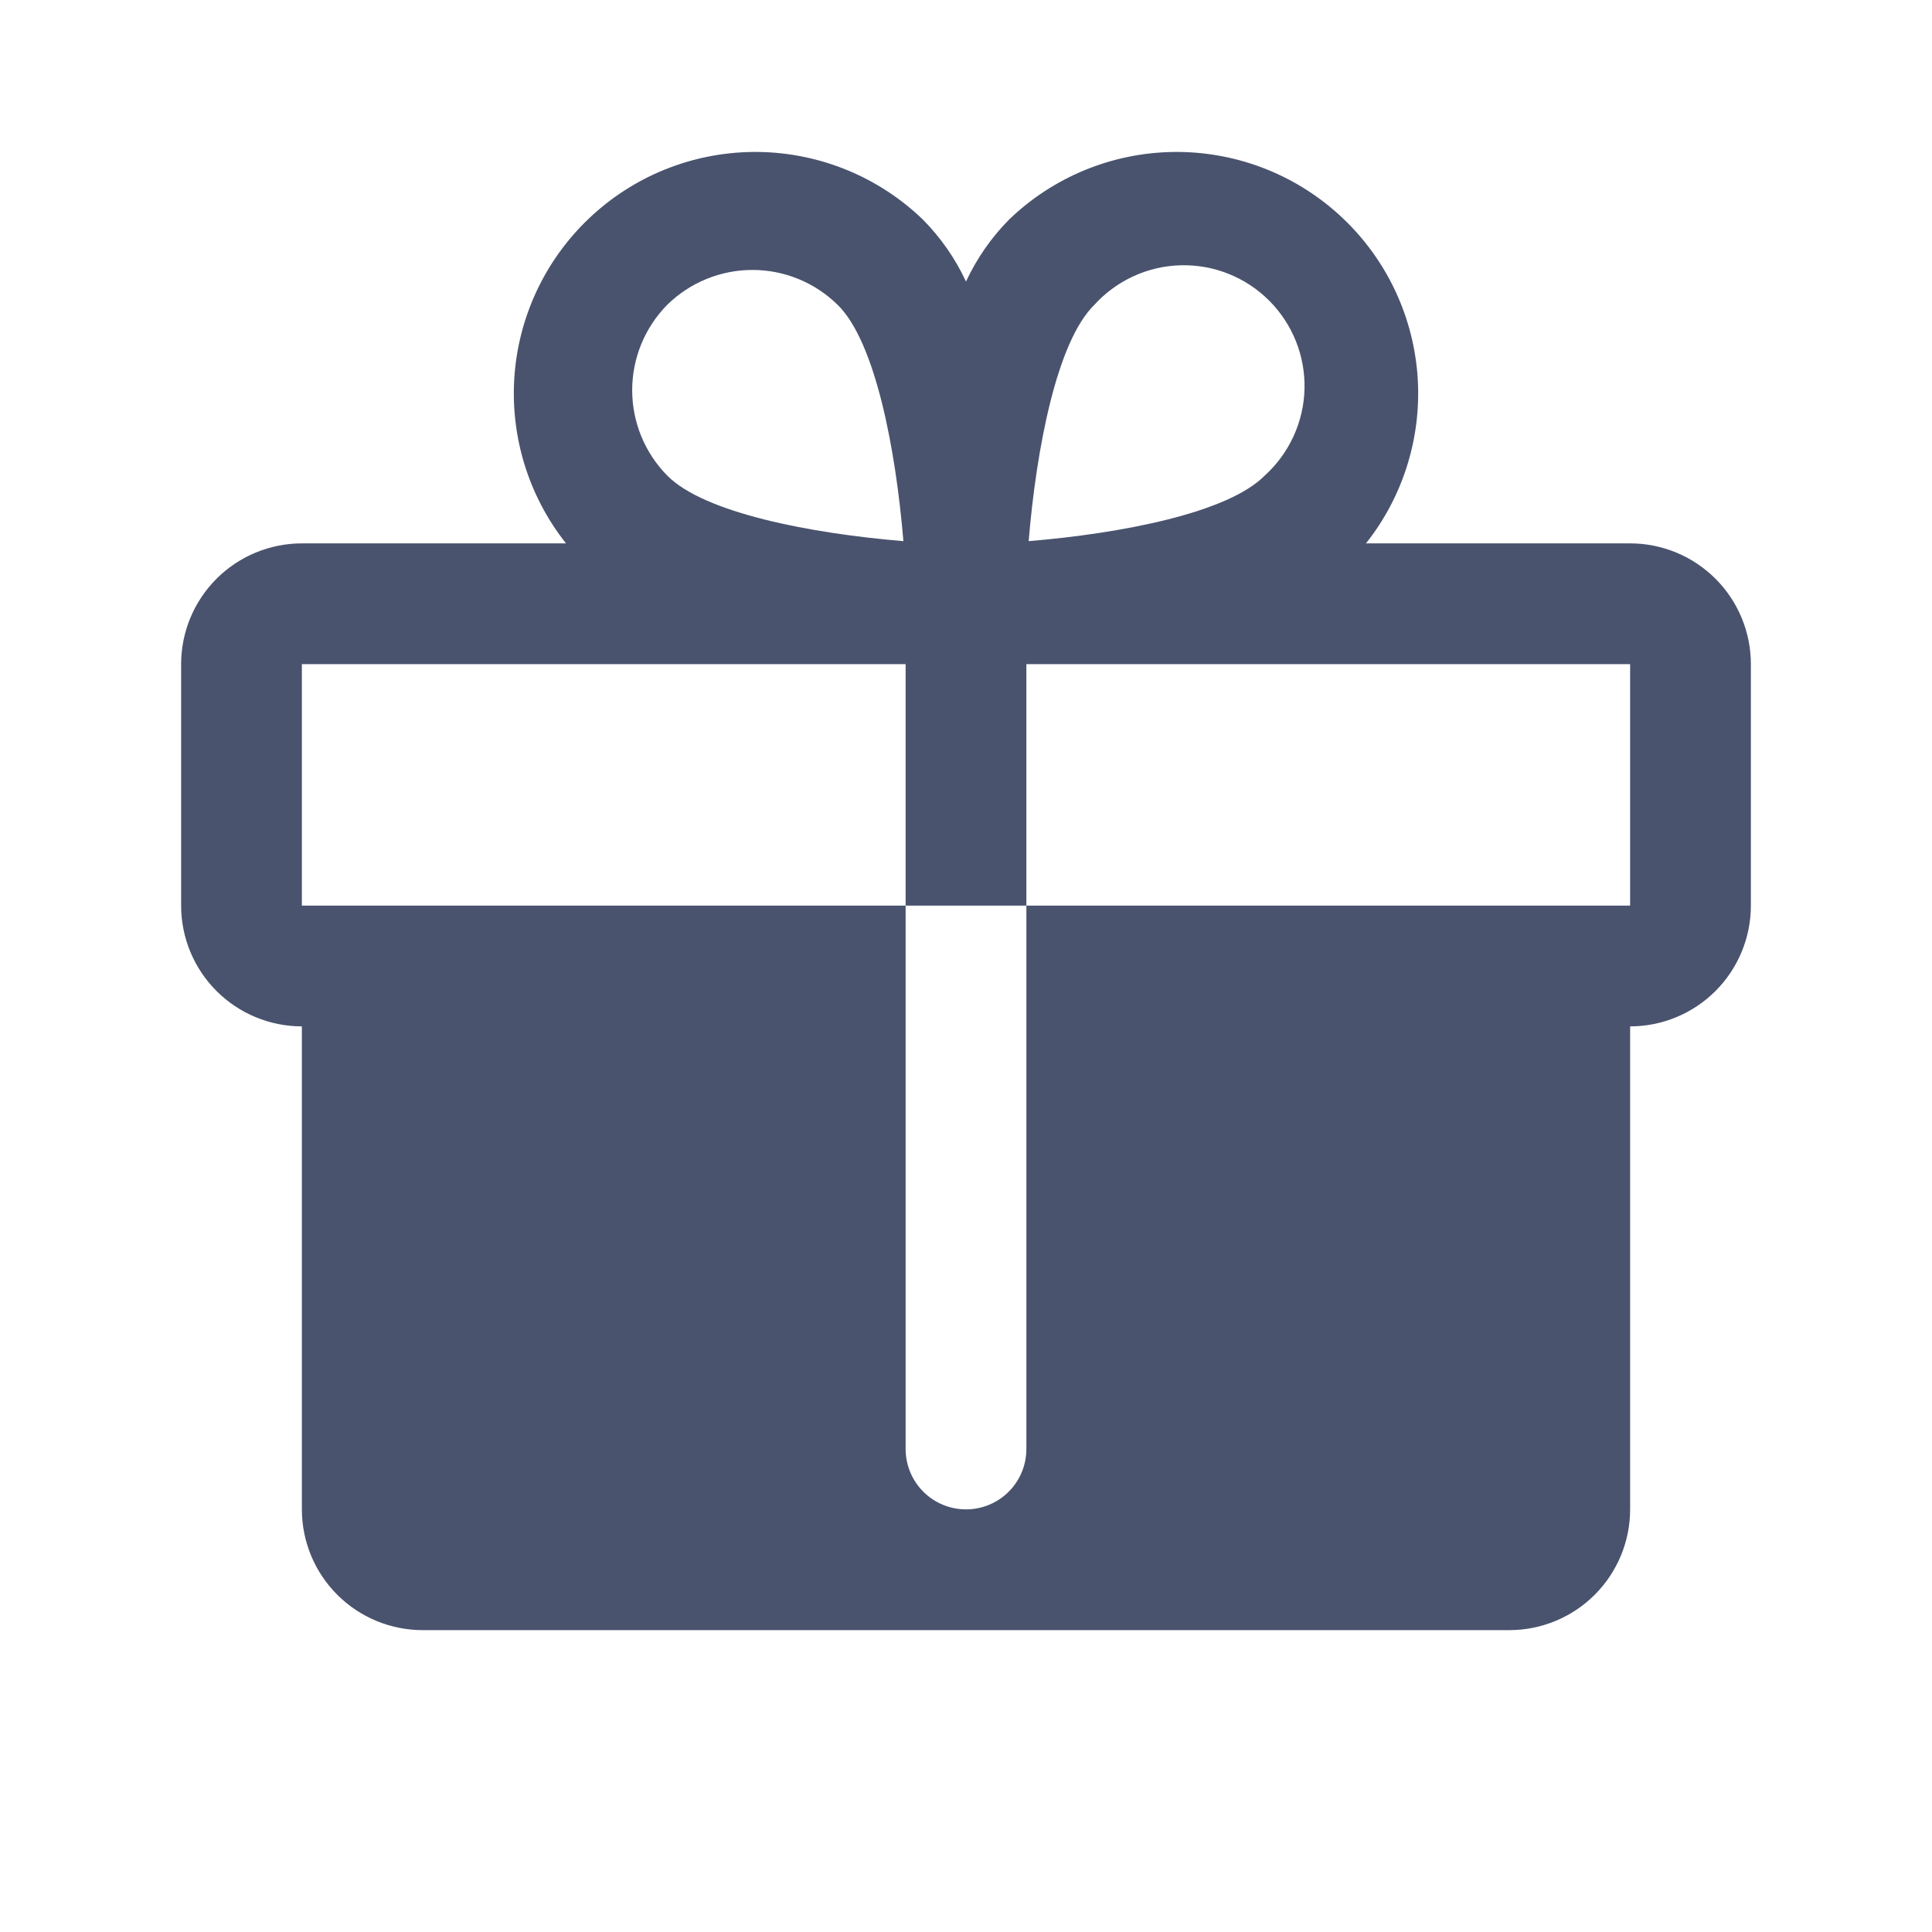 <svg width="32" height="32" viewBox="0 0 32 32" fill="none" xmlns="http://www.w3.org/2000/svg">
<path d="M27 9H22.625C23.255 8.205 23.559 7.2 23.476 6.188C23.392 5.177 22.928 4.236 22.176 3.554C21.425 2.872 20.442 2.502 19.428 2.517C18.413 2.533 17.443 2.933 16.712 3.638C16.418 3.936 16.177 4.283 16 4.663C15.823 4.283 15.582 3.936 15.287 3.638C14.557 2.933 13.586 2.533 12.572 2.517C11.558 2.502 10.575 2.872 9.824 3.554C9.072 4.236 8.608 5.177 8.524 6.188C8.441 7.2 8.745 8.205 9.375 9H5C4.47 9 3.961 9.211 3.586 9.586C3.211 9.961 3 10.47 3 11V15C3 15.53 3.211 16.039 3.586 16.414C3.961 16.789 4.47 17 5 17V25C5 25.53 5.211 26.039 5.586 26.414C5.961 26.789 6.47 27 7 27H25C25.53 27 26.039 26.789 26.414 26.414C26.789 26.039 27 25.53 27 25V17C27.53 17 28.039 16.789 28.414 16.414C28.789 16.039 29 15.53 29 15V11C29 10.47 28.789 9.961 28.414 9.586C28.039 9.211 27.53 9 27 9ZM18.125 5.05C18.307 4.849 18.528 4.688 18.774 4.575C19.02 4.462 19.287 4.4 19.558 4.394C19.829 4.387 20.098 4.435 20.35 4.536C20.601 4.637 20.83 4.787 21.021 4.979C21.213 5.17 21.363 5.399 21.464 5.65C21.565 5.902 21.613 6.171 21.607 6.442C21.6 6.713 21.538 6.98 21.425 7.226C21.312 7.472 21.151 7.693 20.95 7.875C20.337 8.5 18.55 8.838 17.038 8.963C17.163 7.45 17.5 5.663 18.125 5.05ZM11.05 5.05C11.427 4.679 11.934 4.471 12.463 4.471C12.991 4.471 13.498 4.679 13.875 5.05C14.5 5.663 14.838 7.45 14.963 8.963C13.45 8.838 11.662 8.5 11.05 7.875C10.679 7.499 10.471 6.991 10.471 6.463C10.471 5.934 10.679 5.427 11.05 5.05V5.05ZM27 15H17V24C17 24.265 16.895 24.52 16.707 24.707C16.52 24.895 16.265 25 16 25C15.735 25 15.48 24.895 15.293 24.707C15.105 24.52 15 24.265 15 24V15H5V11H15V15H17V11H27V15Z" fill="#49536E"/>
</svg>
